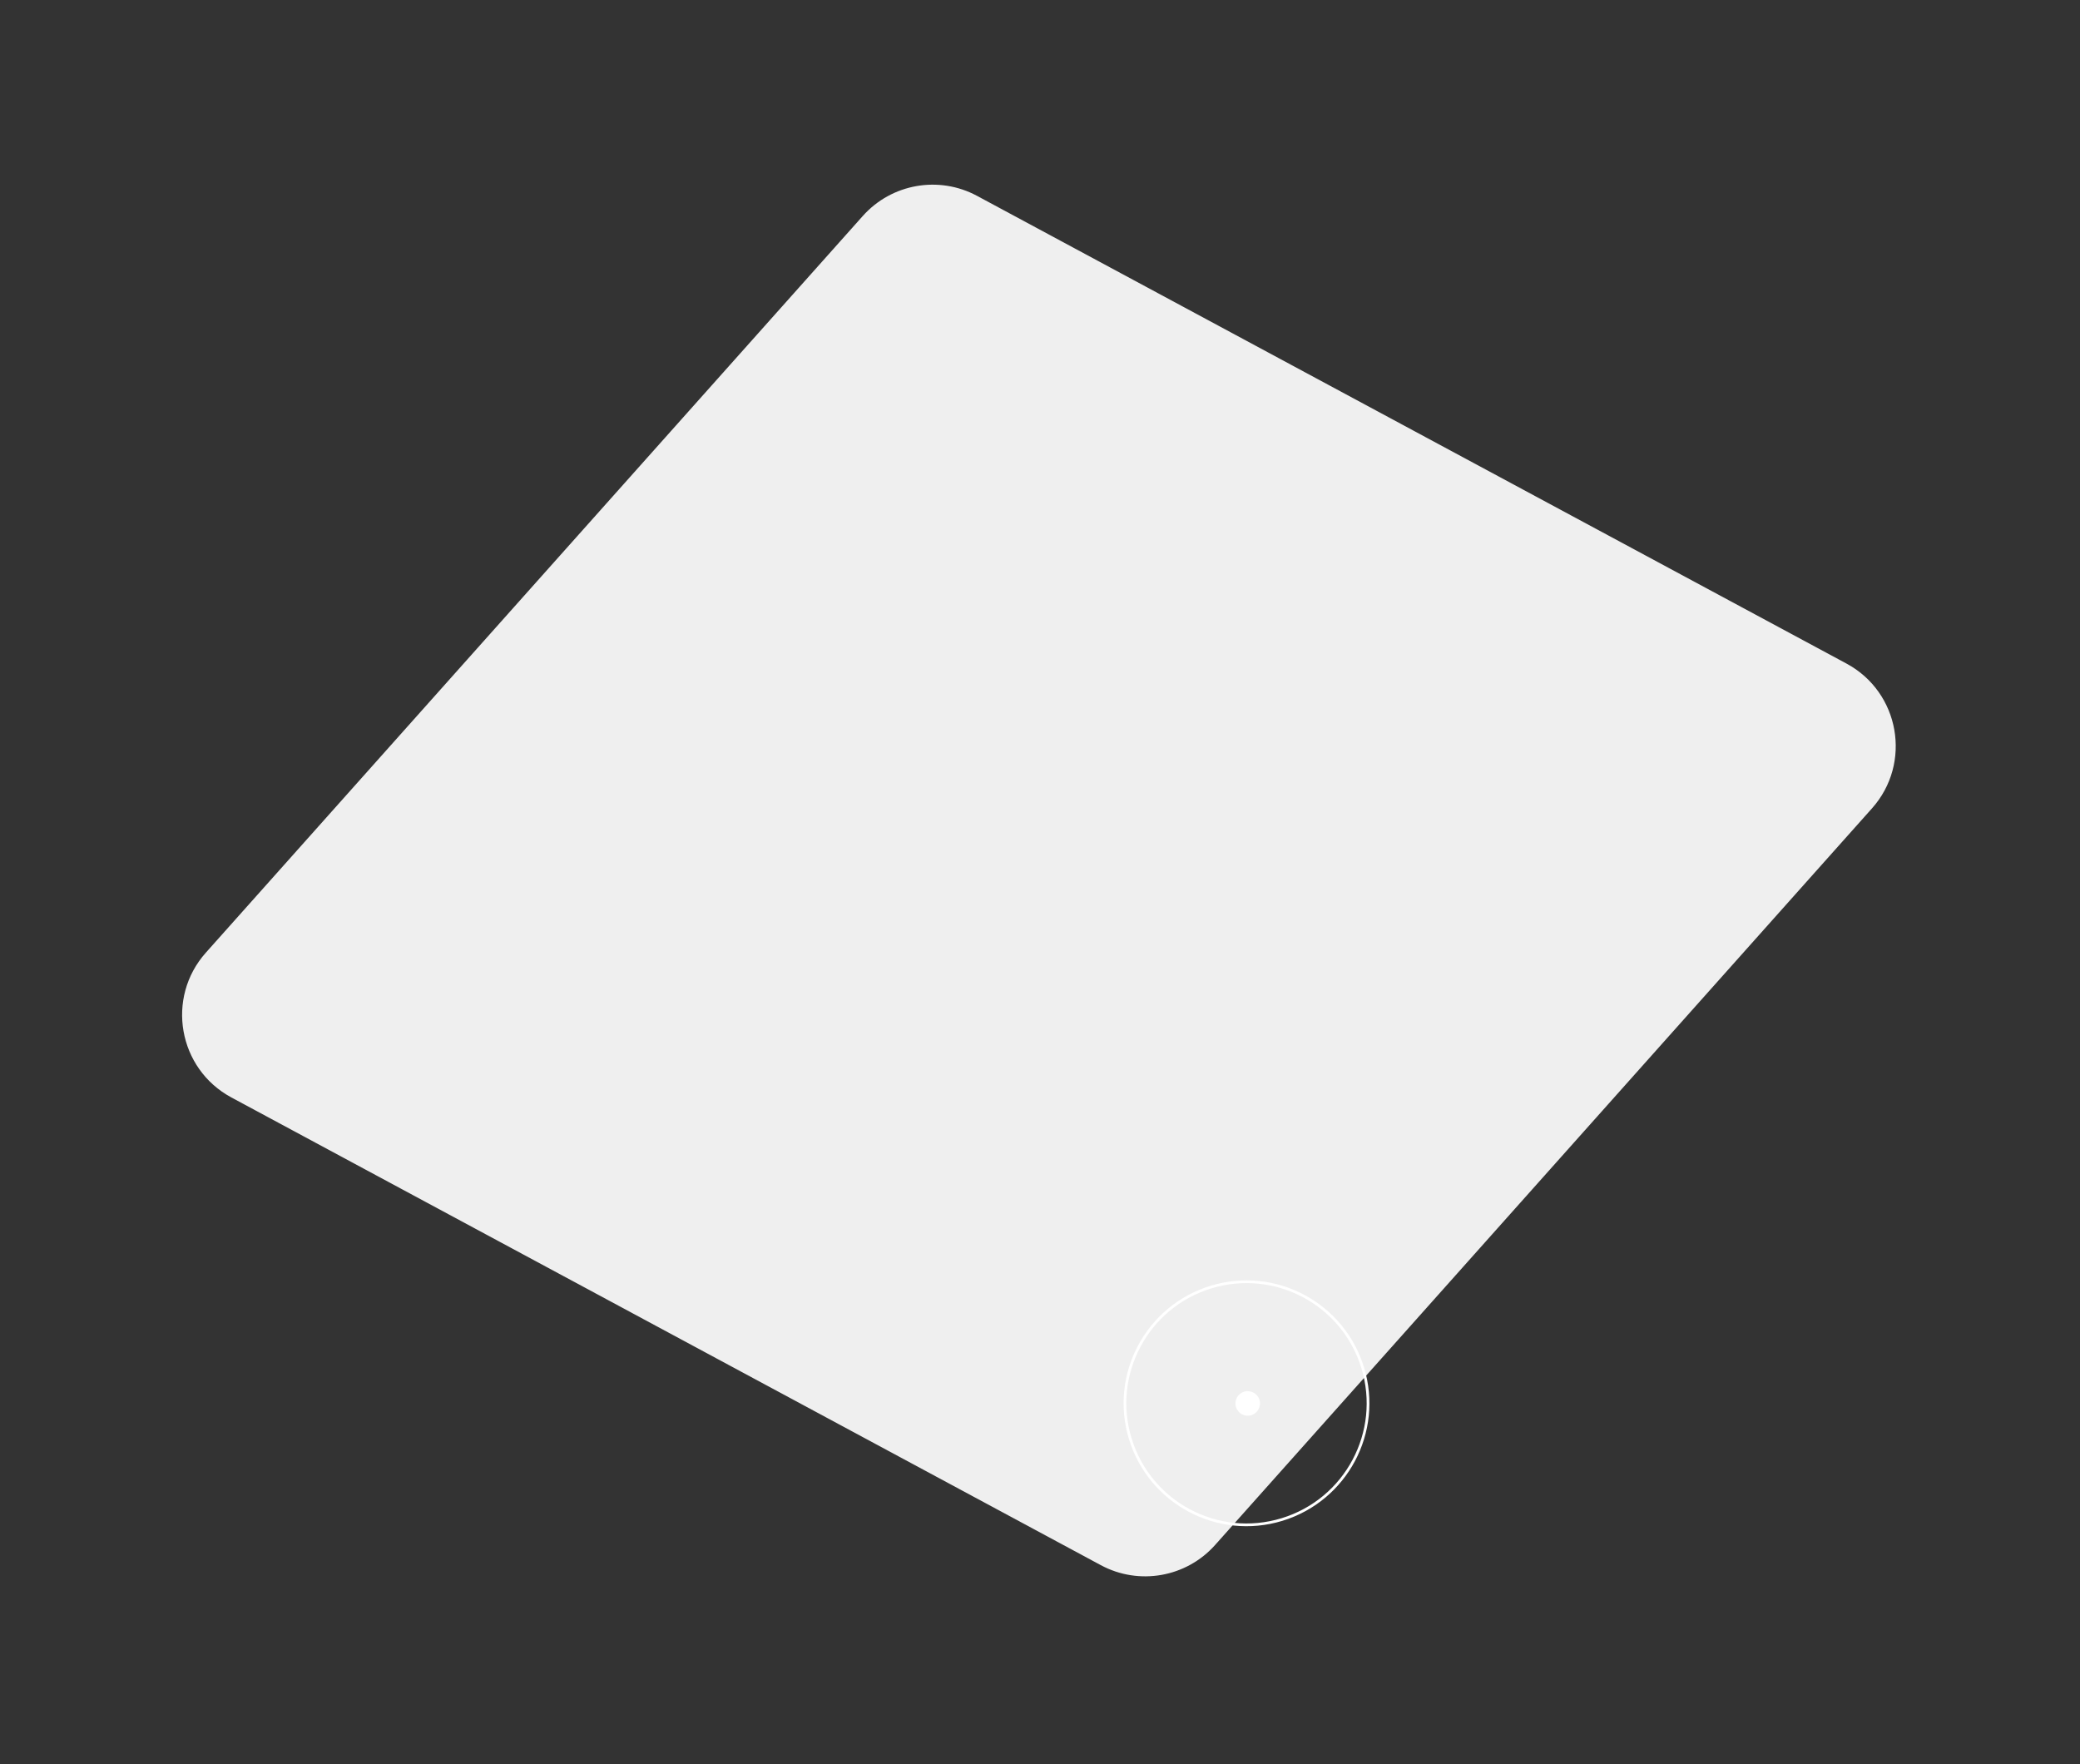 <svg width="533" height="452" viewBox="0 0 533 452" fill="none" xmlns="http://www.w3.org/2000/svg">
<rect x="0" y="0" width="533" height="452" fill="#333333" stroke="none"/>
<path fill-rule="evenodd" clip-rule="evenodd" d="M250.364 50.184C240.585 44.923 228.474 47.058 221.083 55.346L52.756 244.089C42.431 255.667 45.636 273.851 59.298 281.2L282.084 401.035C291.863 406.295 303.974 404.16 311.365 395.873L479.692 207.13C490.017 195.552 486.811 177.368 473.15 170.019L250.364 50.184Z" fill="#EFEFEF"/>
<circle r="3.15" transform="matrix(-0.956 0.292 0.292 0.956 319.728 359.598)" fill="white"/>
<circle r="31.15" transform="matrix(-0.956 0.292 0.292 0.956 319.416 359.561)" stroke="white" stroke-width="0.7"/>
</svg>
